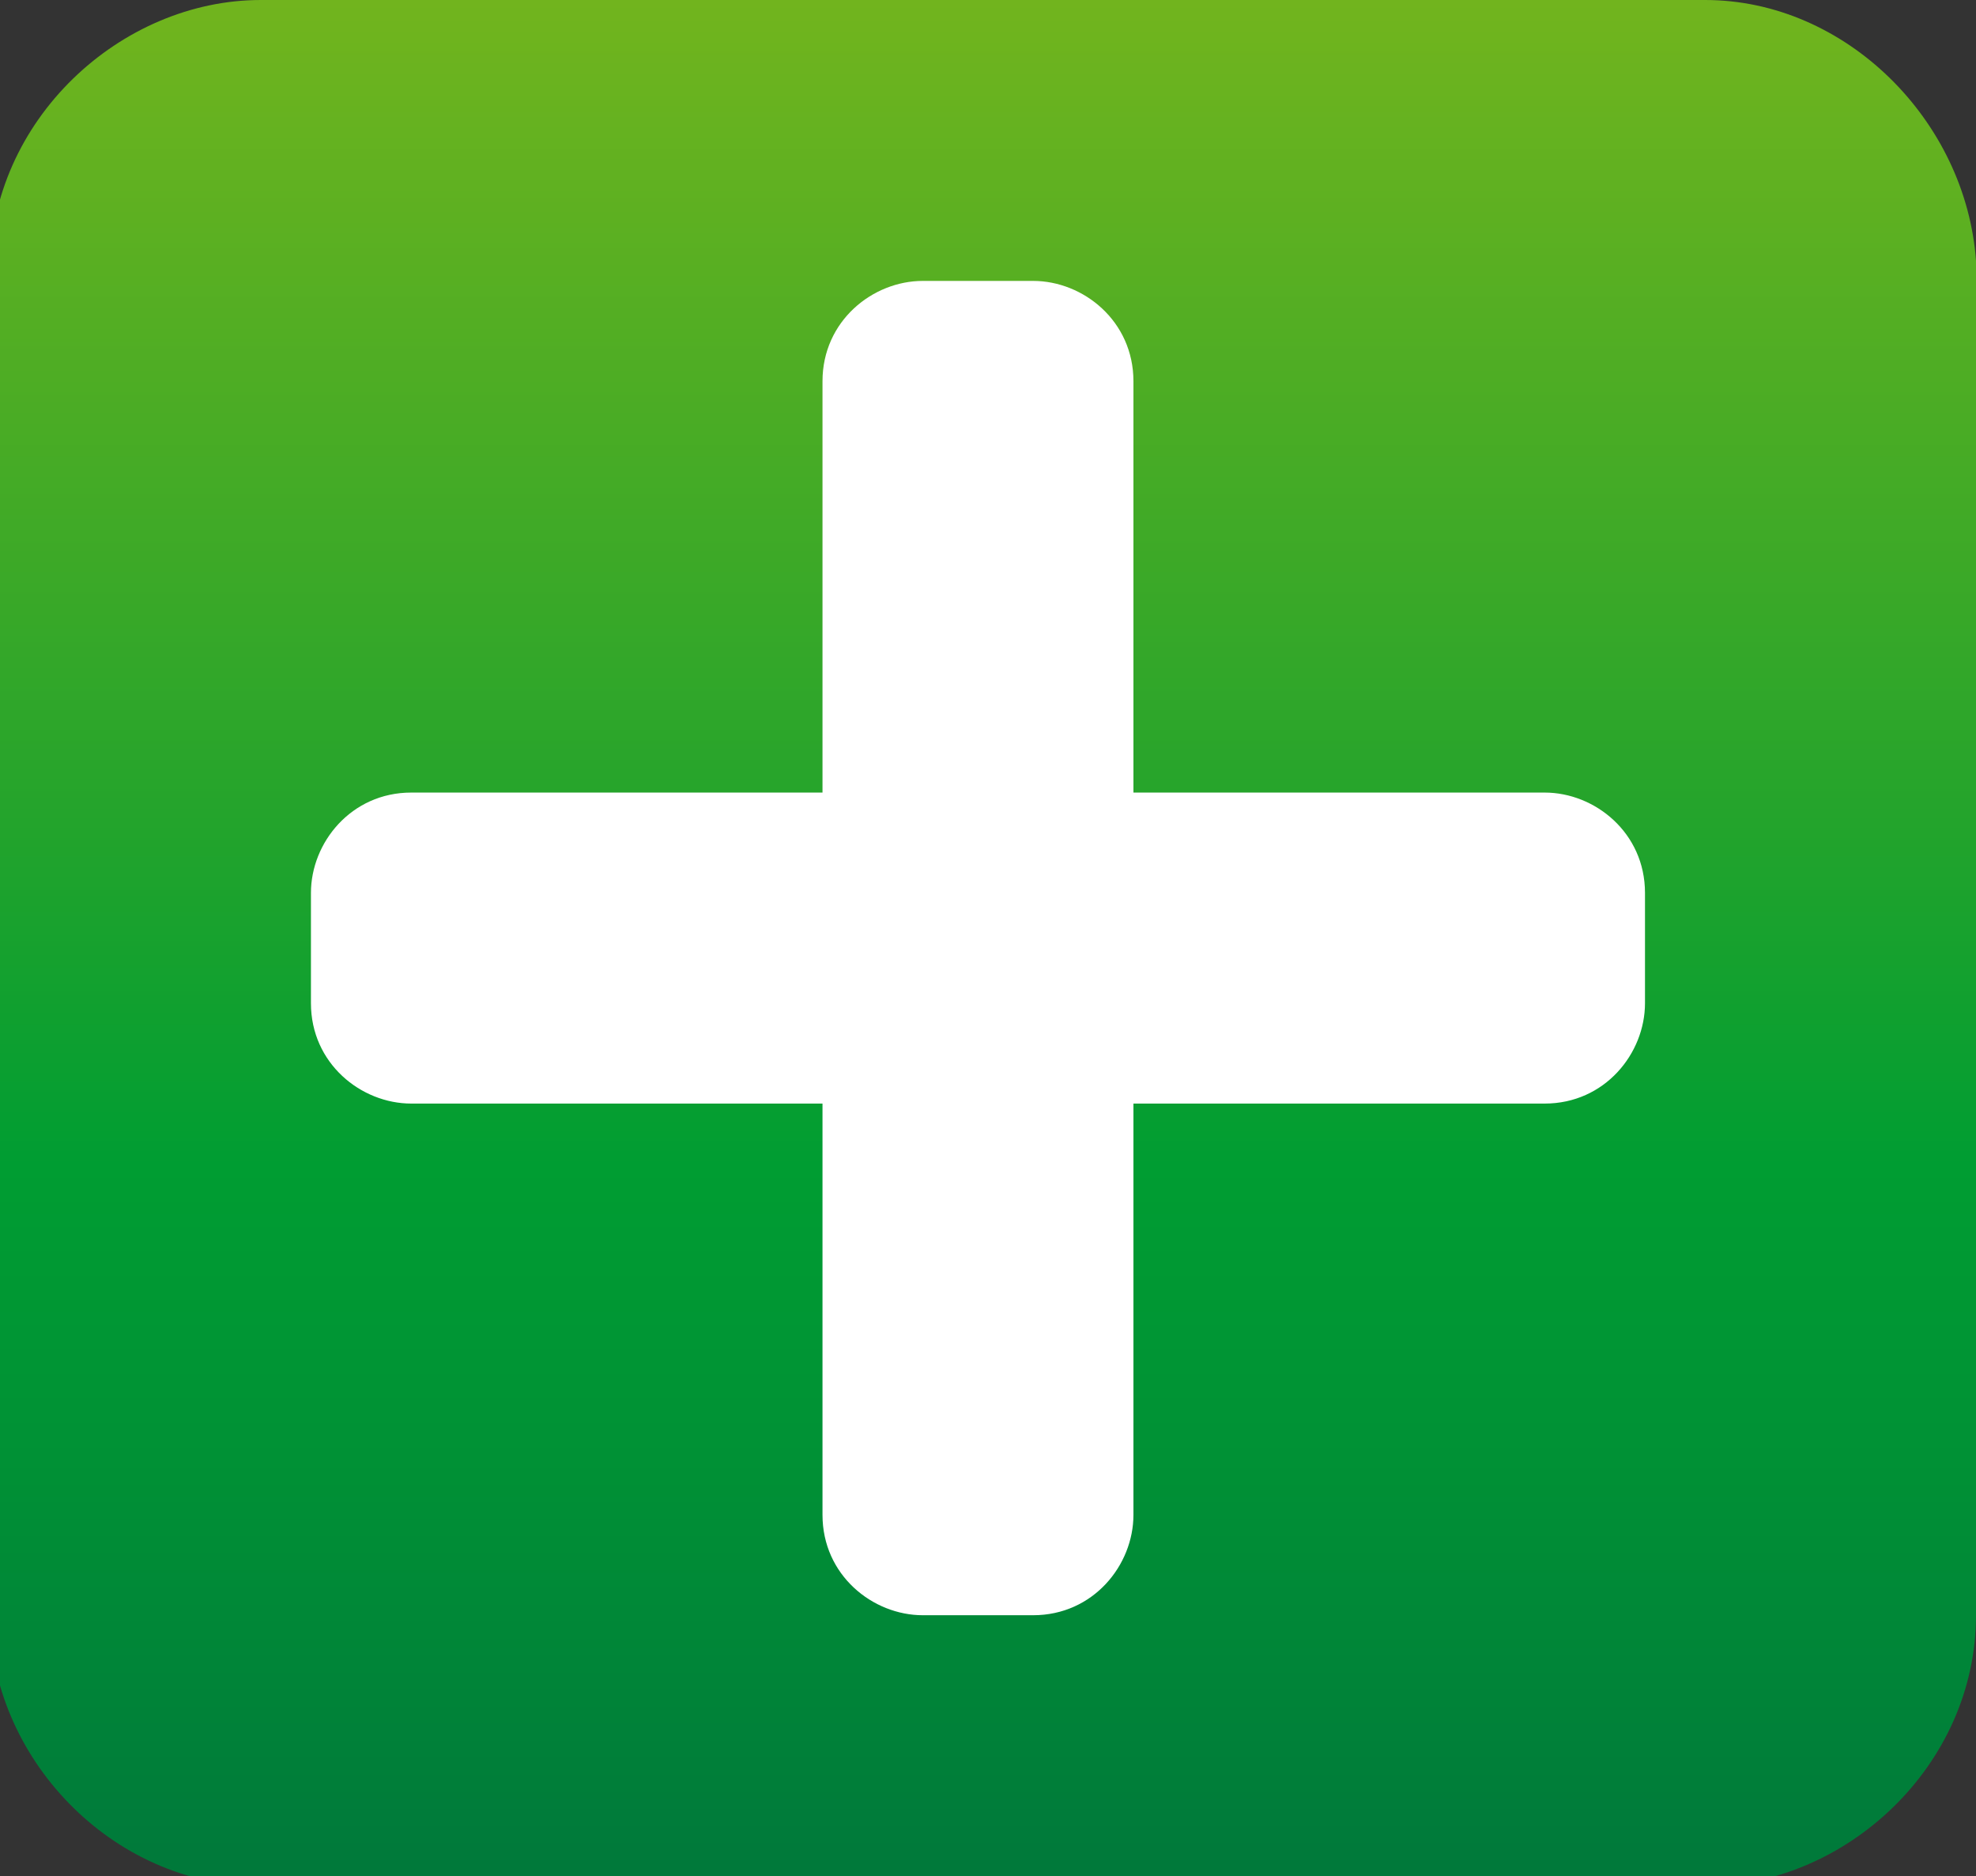 <?xml version="1.0" encoding="utf-8"?>
<!-- Generator: Adobe Illustrator 17.1.0, SVG Export Plug-In . SVG Version: 6.00 Build 0)  -->
<!DOCTYPE svg PUBLIC "-//W3C//DTD SVG 1.1//EN" "http://www.w3.org/Graphics/SVG/1.1/DTD/svg11.dtd">
<svg version="1.1" id="Capa_1" xmlns="http://www.w3.org/2000/svg" xmlns:xlink="http://www.w3.org/1999/xlink" x="0px" y="0px"
	 viewBox="122.5 96.3 19.7 18.7" enable-background="new 122.5 96.3 19.7 18.7" xml:space="preserve">
<rect x="122.5" y="96.3" width="19.7" height="18.7" fill="#333333" stroke="none"/>
<linearGradient id="SVGID_1_" gradientUnits="userSpaceOnUse" x1="374.2" y1="928.078" x2="374.2" y2="857.078" gradientTransform="matrix(0.353 0 0 -0.353 0 420.942)">
	<stop  offset="0" style="stop-color:#89B91A"/>
	<stop  offset="0.129" style="stop-color:#6FB41E"/>
	<stop  offset="0.403" style="stop-color:#2EA62A"/>
	<stop  offset="0.582" style="stop-color:#009D32"/>
	<stop  offset="0.699" style="stop-color:#009135"/>
	<stop  offset="0.909" style="stop-color:#00723C"/>
	<stop  offset="1" style="stop-color:#00623F"/>
</linearGradient>
<path fill="url(#SVGID_1_)" d="M139.5,96.3h-0.2h-14h-0.2c-1.4,0-2.7,1.2-2.7,2.7v13.4c0,1.4,1.2,2.7,2.7,2.7h0.2h14h0.2
	c1.4,0,2.7-1.2,2.7-2.7V98.9C142.1,97.5,140.9,96.3,139.5,96.3z"/>
<path fill="#FFFFFF" d="M130.7,100.1v4.1h-4.1c-0.6,0-1,0.5-1,1v1.1c0,0.6,0.5,1,1,1h4.1v4.1c0,0.6,0.5,1,1,1h1.1c0.6,0,1-0.5,1-1
	v-4.1h4.1c0.6,0,1-0.5,1-1v-1.1c0-0.6-0.5-1-1-1h-4.1v-4.1c0-0.6-0.5-1-1-1h-1.1C131.2,99.1,130.7,99.5,130.7,100.1z"/>
</svg>
